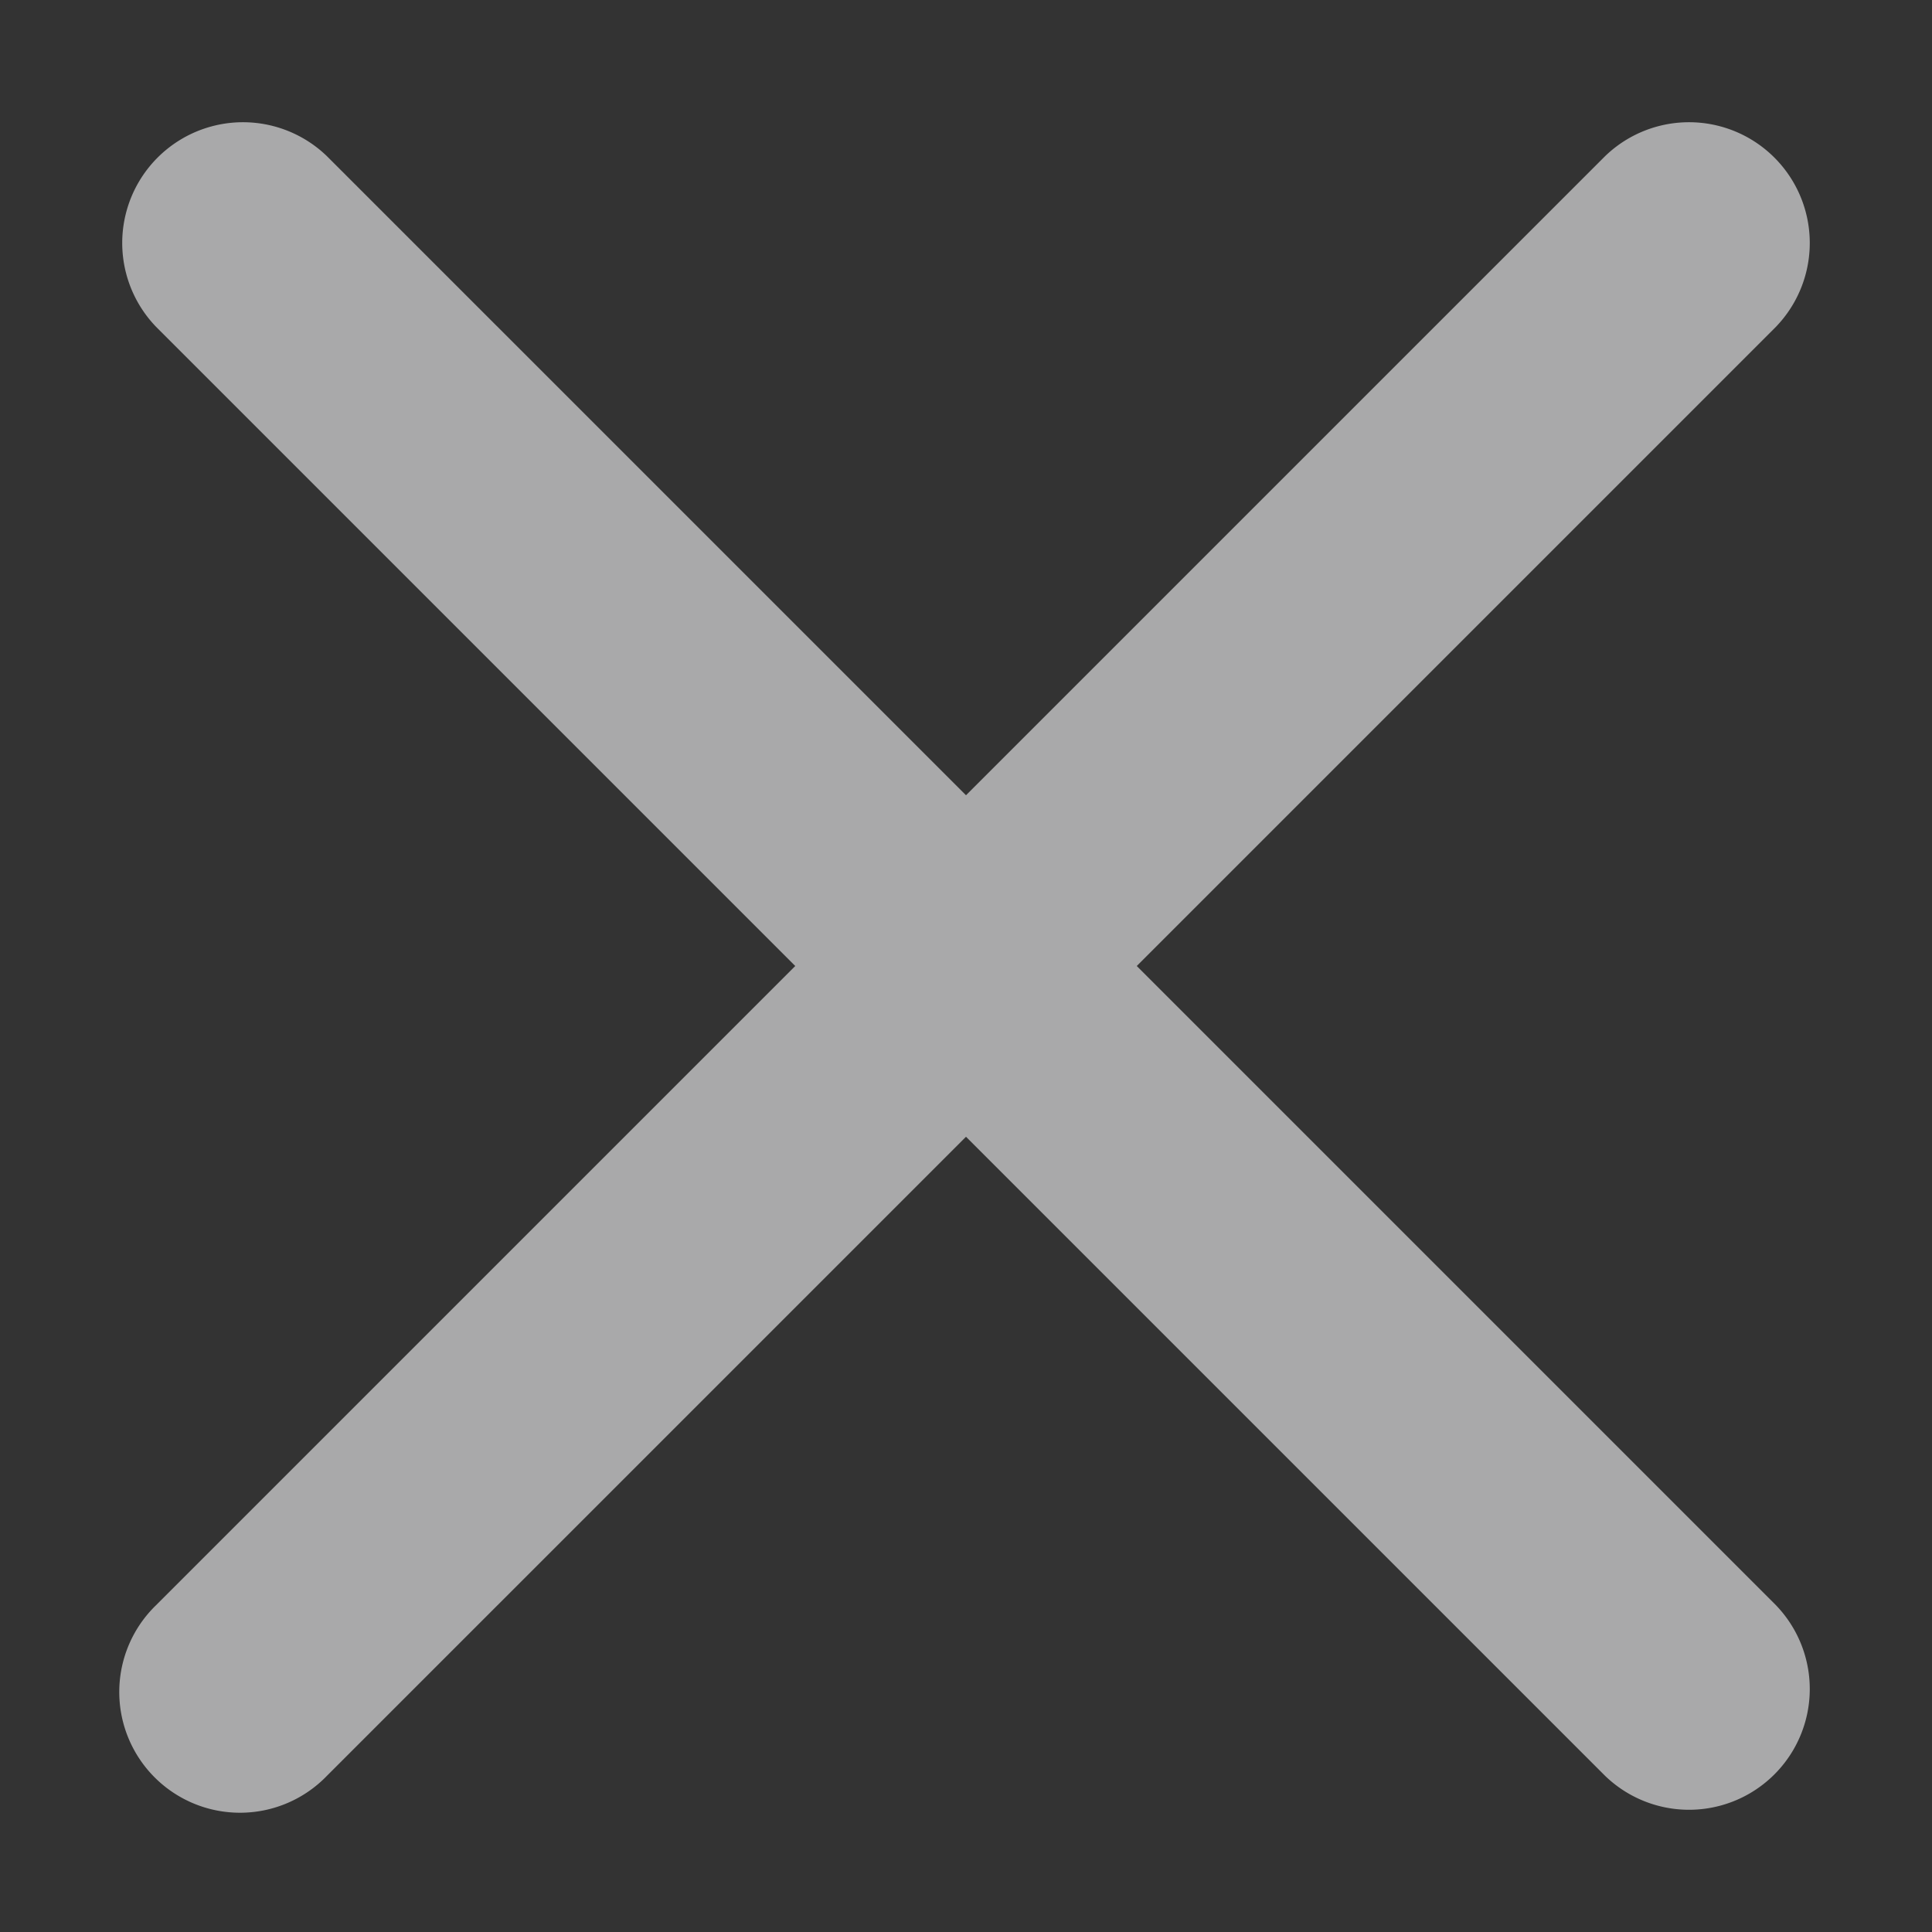 <!-- This Source Code Form is subject to the terms of the Mozilla Public
   - License, v. 2.0. If a copy of the MPL was not distributed with this
   - file, You can obtain one at http://mozilla.org/MPL/2.0/. -->
<svg xmlns="http://www.w3.org/2000/svg" width="16" height="16" viewBox="0 0 16 16">
  <rect x="0" y="0" width="16" height="16" fill="#333333" stroke="none"/>
  <path fill="#f9f9fa" fill-opacity="0.6" d="M9.414 8l5.293-5.293a1 1 0 0 0-1.414-1.414L8 6.586 2.707 1.293a1 1 0 0 0-1.414 1.414L6.586 8l-5.293 5.293a1 1 0 1 0 1.414 1.414L8 9.414l5.293 5.293a1 1 0 0 0 1.414-1.414z"/>
</svg>
